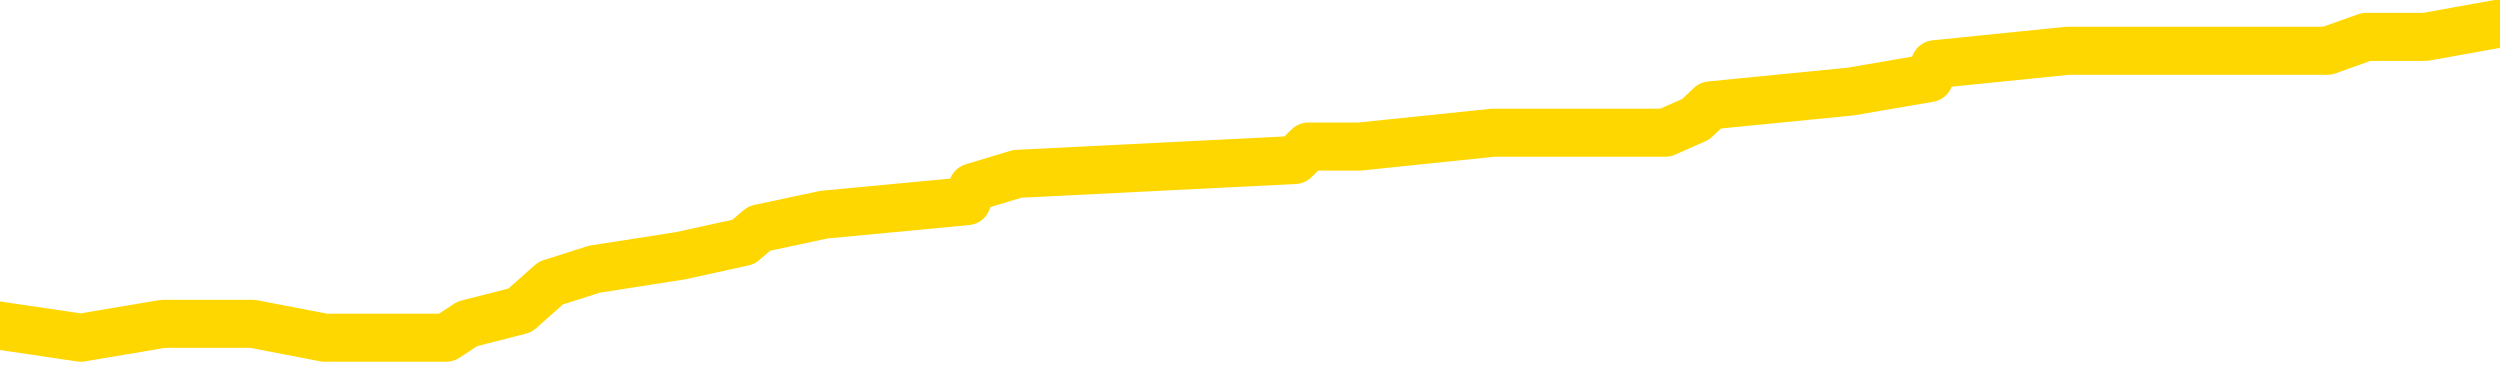 <svg xmlns="http://www.w3.org/2000/svg" version="1.1" viewBox="0 0 6500 1000">
	<path fill="none" stroke="gold" stroke-width="125" stroke-linecap="round" stroke-linejoin="round" d="M0 53506  L-411590 53506 L-411406 53470 L-410916 53399 L-410623 53363 L-410311 53292 L-410077 53257 L-410023 53186 L-409964 53115 L-409811 53079 L-409770 53008 L-409638 52973 L-409345 52937 L-408805 52937 L-408194 52902 L-408146 52902 L-407506 52866 L-407473 52866 L-406947 52866 L-406815 52831 L-406425 52760 L-406097 52689 L-405979 52618 L-405768 52547 L-405051 52547 L-404481 52511 L-404374 52511 L-404199 52476 L-403978 52405 L-403577 52369 L-403551 52298 L-402623 52227 L-402535 52156 L-402453 52085 L-402383 52014 L-402086 51979 L-401934 51908 L-400044 51943 L-399943 51943 L-399681 51943 L-399387 51979 L-399245 51908 L-398997 51908 L-398961 51872 L-398803 51837 L-398339 51765 L-398086 51730 L-397874 51659 L-397623 51623 L-397274 51588 L-396346 51517 L-396253 51446 L-395842 51410 L-394671 51339 L-393482 51304 L-393390 51233 L-393362 51162 L-393096 51091 L-392797 51020 L-392669 50949 L-392631 50878 L-391817 50878 L-391433 50913 L-390372 50949 L-390311 50949 L-390046 51659 L-389574 52334 L-389382 53008 L-389118 53683 L-388781 53648 L-388646 53612 L-388190 53577 L-387447 53541 L-387430 53506 L-387264 53435 L-387196 53435 L-386680 53399 L-385651 53399 L-385455 53363 L-384967 53328 L-384605 53292 L-384196 53292 L-383810 53328 L-382107 53328 L-382009 53328 L-381937 53328 L-381876 53328 L-381691 53292 L-381355 53292 L-380714 53257 L-380637 53221 L-380576 53221 L-380390 53186 L-380310 53186 L-380133 53150 L-380114 53115 L-379884 53115 L-379496 53079 L-378607 53079 L-378568 53044 L-378480 53008 L-378452 52937 L-377444 52902 L-377294 52831 L-377270 52795 L-377137 52760 L-377097 52724 L-375839 52689 L-375781 52689 L-375242 52653 L-375189 52653 L-375142 52653 L-374747 52618 L-374608 52582 L-374408 52547 L-374261 52547 L-374096 52547 L-373820 52582 L-373461 52582 L-372909 52547 L-372264 52511 L-372005 52440 L-371851 52405 L-371450 52369 L-371410 52334 L-371290 52298 L-371228 52334 L-371214 52334 L-371120 52334 L-370827 52298 L-370675 52156 L-370345 52085 L-370267 52014 L-370191 51979 L-369965 51872 L-369898 51801 L-369671 51730 L-369618 51659 L-369454 51623 L-368448 51588 L-368264 51552 L-367713 51517 L-367320 51446 L-366923 51410 L-366073 51339 L-365994 51304 L-365416 51268 L-364974 51268 L-364733 51233 L-364576 51233 L-364175 51162 L-364155 51162 L-363710 51126 L-363304 51091 L-363168 51020 L-362993 50949 L-362857 50878 L-362607 50807 L-361607 50771 L-361525 50736 L-361389 50700 L-361351 50665 L-360461 50629 L-360245 50594 L-359802 50558 L-359684 50523 L-359628 50487 L-358951 50487 L-358851 50452 L-358822 50452 L-357480 50416 L-357074 50381 L-357035 50345 L-356107 50310 L-356009 50274 L-355876 50238 L-355471 50203 L-355445 50167 L-355352 50132 L-355136 50096 L-354725 50025 L-353571 49954 L-353279 49883 L-353251 49812 L-352643 49777 L-352393 49706 L-352373 49670 L-351444 49635 L-351392 49564 L-351270 49528 L-351252 49457 L-351096 49422 L-350921 49351 L-350785 49315 L-350728 49280 L-350620 49244 L-350535 49209 L-350302 49173 L-350227 49138 L-349918 49102 L-349801 49067 L-349631 49031 L-349539 48996 L-349437 48996 L-349414 48960 L-349336 48960 L-349238 48889 L-348872 48854 L-348767 48818 L-348264 48783 L-347812 48747 L-347774 48712 L-347750 48676 L-347709 48640 L-347580 48605 L-347479 48569 L-347038 48534 L-346756 48498 L-346163 48463 L-346033 48427 L-345758 48356 L-345606 48321 L-345453 48285 L-345367 48214 L-345289 48179 L-345104 48143 L-345053 48143 L-345025 48108 L-344946 48072 L-344923 48037 L-344639 47966 L-344036 47895 L-343040 47859 L-342742 47824 L-342008 47788 L-341764 47753 L-341674 47717 L-341097 47682 L-340398 47646 L-339646 47611 L-339328 47575 L-338945 47504 L-338868 47469 L-338233 47433 L-338048 47398 L-337960 47398 L-337830 47398 L-337518 47362 L-337468 47327 L-337326 47291 L-337304 47256 L-336337 47220 L-335791 47185 L-335313 47185 L-335252 47185 L-334928 47185 L-334907 47149 L-334844 47149 L-334634 47113 L-334557 47078 L-334503 47042 L-334480 47007 L-334441 46971 L-334425 46936 L-333668 46900 L-333652 46865 L-332852 46829 L-332700 46794 L-331795 46758 L-331288 46723 L-331059 46652 L-331018 46652 L-330903 46616 L-330726 46581 L-329972 46616 L-329837 46581 L-329673 46545 L-329355 46510 L-329179 46439 L-328157 46368 L-328133 46297 L-327882 46261 L-327669 46190 L-327035 46155 L-326797 46084 L-326765 46013 L-326587 45942 L-326506 45871 L-326417 45835 L-326352 45764 L-325912 45693 L-325888 45658 L-325347 45622 L-325092 45587 L-324597 45551 L-323720 45515 L-323683 45480 L-323630 45444 L-323589 45409 L-323472 45373 L-323195 45338 L-322988 45267 L-322791 45196 L-322768 45125 L-322718 45054 L-322678 45018 L-322600 44983 L-322003 44912 L-321943 44876 L-321839 44841 L-321685 44805 L-321053 44770 L-320372 44734 L-320070 44663 L-319723 44628 L-319525 44592 L-319477 44521 L-319157 44486 L-318529 44450 L-318382 44415 L-318346 44379 L-318288 44344 L-318212 44273 L-317970 44273 L-317882 44237 L-317788 44202 L-317494 44166 L-317360 44131 L-317300 44095 L-317263 44024 L-316991 44024 L-315985 43988 L-315809 43953 L-315758 43953 L-315466 43917 L-315273 43846 L-314940 43811 L-314434 43775 L-313871 43704 L-313857 43633 L-313840 43598 L-313740 43527 L-313625 43456 L-313586 43385 L-313548 43349 L-313483 43349 L-313455 43314 L-313316 43349 L-313023 43349 L-312973 43349 L-312868 43349 L-312603 43314 L-312138 43278 L-311994 43278 L-311939 43207 L-311882 43172 L-311691 43136 L-311326 43101 L-311111 43101 L-310917 43101 L-310859 43101 L-310800 43030 L-310646 42994 L-310376 42959 L-309946 43136 L-309931 43136 L-309854 43101 L-309789 43065 L-309660 42817 L-309637 42781 L-309352 42746 L-309305 42710 L-309250 42675 L-308788 42639 L-308749 42639 L-308708 42604 L-308518 42568 L-308038 42533 L-307551 42497 L-307534 42462 L-307496 42426 L-307240 42390 L-307162 42319 L-306932 42284 L-306916 42213 L-306622 42142 L-306180 42106 L-305733 42071 L-305228 42035 L-305074 42000 L-304788 41964 L-304748 41893 L-304417 41858 L-304195 41822 L-303678 41751 L-303602 41716 L-303354 41645 L-303160 41574 L-303100 41538 L-302323 41503 L-302249 41503 L-302019 41467 L-302002 41467 L-301940 41432 L-301744 41396 L-301280 41396 L-301257 41361 L-301127 41361 L-299827 41361 L-299810 41361 L-299733 41325 L-299639 41325 L-299422 41325 L-299270 41290 L-299091 41325 L-299037 41361 L-298751 41396 L-298711 41396 L-298341 41396 L-297901 41396 L-297718 41396 L-297397 41361 L-297102 41361 L-296656 41290 L-296584 41254 L-296122 41183 L-295684 41148 L-295502 41112 L-294048 41041 L-293916 41006 L-293459 40935 L-293233 40899 L-292846 40828 L-292330 40757 L-291375 40686 L-290581 40615 L-289907 40579 L-289481 40508 L-289170 40473 L-288940 40366 L-288257 40260 L-288244 40153 L-288034 40011 L-288012 39976 L-287838 39905 L-286888 39869 L-286619 39798 L-285804 39763 L-285494 39692 L-285456 39656 L-285399 39585 L-284782 39550 L-284144 39479 L-282518 39443 L-281844 39408 L-281202 39408 L-281125 39408 L-281068 39408 L-281032 39408 L-281004 39372 L-280892 39301 L-280874 39265 L-280852 39230 L-280698 39194 L-280645 39123 L-280567 39088 L-280447 39052 L-280350 39017 L-280232 38981 L-279963 38910 L-279693 38875 L-279676 38804 L-279476 38768 L-279329 38697 L-279102 38662 L-278968 38626 L-278659 38591 L-278599 38555 L-278246 38484 L-277898 38449 L-277797 38413 L-277732 38342 L-277673 38307 L-277288 38236 L-276907 38200 L-276803 38165 L-276543 38129 L-276271 38058 L-276112 38023 L-276080 37987 L-276018 37952 L-275877 37916 L-275693 37881 L-275648 37845 L-275360 37845 L-275344 37810 L-275111 37810 L-275050 37774 L-275012 37774 L-274432 37738 L-274298 37703 L-274275 37561 L-274256 37312 L-274239 37028 L-274223 36744 L-274199 36460 L-274182 36247 L-274161 35998 L-274145 35750 L-274121 35608 L-274105 35466 L-274083 35359 L-274066 35288 L-274017 35182 L-273945 35075 L-273910 34898 L-273887 34756 L-273851 34613 L-273810 34471 L-273773 34400 L-273757 34258 L-273732 34152 L-273695 34081 L-273679 33974 L-273655 33903 L-273638 33832 L-273619 33761 L-273603 33690 L-273574 33584 L-273548 33477 L-273503 33442 L-273486 33371 L-273444 33335 L-273396 33264 L-273325 33193 L-273310 33122 L-273294 33051 L-273232 33015 L-273193 32980 L-273153 32944 L-272987 32909 L-272922 32873 L-272906 32838 L-272862 32767 L-272804 32731 L-272591 32696 L-272558 32660 L-272515 32625 L-272437 32589 L-271900 32554 L-271822 32518 L-271717 32447 L-271629 32412 L-271453 32376 L-271102 32341 L-270946 32305 L-270508 32270 L-270352 32234 L-270222 32199 L-269518 32128 L-269317 32092 L-268356 32021 L-267874 31986 L-267775 31986 L-267682 31950 L-267437 31915 L-267364 31879 L-266921 31808 L-266825 31773 L-266810 31737 L-266794 31702 L-266769 31666 L-266304 31631 L-266087 31595 L-265947 31560 L-265653 31524 L-265565 31488 L-265523 31453 L-265493 31417 L-265321 31382 L-265262 31346 L-265186 31311 L-265105 31275 L-265035 31275 L-264726 31240 L-264641 31204 L-264427 31169 L-264392 31133 L-263709 31098 L-263610 31062 L-263405 31027 L-263358 30991 L-263080 30956 L-263018 30920 L-263001 30849 L-262923 30814 L-262615 30743 L-262590 30707 L-262536 30636 L-262513 30601 L-262391 30565 L-262255 30494 L-262011 30459 L-261885 30459 L-261239 30423 L-261223 30423 L-261198 30423 L-261018 30352 L-260942 30317 L-260850 30281 L-260422 30246 L-260006 30210 L-259613 30139 L-259534 30104 L-259516 30068 L-259152 30033 L-258916 29997 L-258688 29962 L-258374 29926 L-258297 29890 L-258216 29819 L-258038 29748 L-258022 29713 L-257757 29642 L-257677 29606 L-257447 29571 L-257220 29535 L-256905 29535 L-256730 29500 L-256368 29500 L-255977 29464 L-255907 29393 L-255843 29358 L-255703 29287 L-255651 29251 L-255550 29180 L-255048 29145 L-254851 29109 L-254604 29074 L-254419 29038 L-254119 29003 L-254043 28967 L-253877 28896 L-252992 28861 L-252964 28790 L-252841 28719 L-252262 28683 L-252184 28648 L-251471 28648 L-251159 28648 L-250946 28648 L-250929 28648 L-250543 28648 L-250018 28577 L-249571 28541 L-249242 28506 L-249089 28470 L-248763 28470 L-248585 28435 L-248503 28435 L-248297 28363 L-248122 28328 L-247193 28292 L-246303 28257 L-246264 28221 L-246036 28221 L-245657 28186 L-244869 28150 L-244635 28115 L-244559 28079 L-244202 28044 L-243630 27973 L-243363 27937 L-242976 27902 L-242873 27902 L-242703 27902 L-242084 27902 L-241873 27902 L-241565 27902 L-241512 27866 L-241385 27831 L-241332 27795 L-241212 27760 L-240876 27689 L-239917 27653 L-239786 27582 L-239584 27547 L-238953 27511 L-238641 27476 L-238227 27440 L-238200 27405 L-238055 27369 L-237634 27334 L-236302 27334 L-236255 27298 L-236126 27227 L-236110 27192 L-235532 27121 L-235326 27085 L-235296 27050 L-235255 27014 L-235198 26979 L-235160 26943 L-235082 26908 L-234939 26872 L-234485 26837 L-234367 26801 L-234081 26765 L-233709 26730 L-233613 26694 L-233286 26659 L-232931 26623 L-232761 26588 L-232714 26552 L-232605 26517 L-232516 26481 L-232488 26446 L-232412 26375 L-232108 26339 L-232074 26268 L-232003 26233 L-231635 26197 L-231299 26162 L-231219 26162 L-230999 26126 L-230827 26091 L-230800 26055 L-230303 26020 L-229753 25949 L-228873 25913 L-228775 25842 L-228698 25807 L-228423 25771 L-228176 25700 L-228102 25665 L-228040 25594 L-227921 25558 L-227879 25523 L-227769 25487 L-227692 25416 L-226991 25381 L-226746 25345 L-226706 25310 L-226550 25274 L-225951 25274 L-225724 25274 L-225632 25274 L-225157 25274 L-224559 25203 L-224039 25167 L-224018 25132 L-223873 25096 L-223553 25096 L-223011 25096 L-222779 25096 L-222609 25096 L-222122 25061 L-221895 25025 L-221810 24990 L-221464 24954 L-221138 24954 L-220614 24919 L-220287 24883 L-219687 24848 L-219489 24777 L-219437 24741 L-219396 24706 L-219115 24670 L-218431 24599 L-218121 24564 L-218096 24493 L-217905 24457 L-217682 24422 L-217596 24386 L-216932 24315 L-216908 24280 L-216686 24209 L-216356 24173 L-216004 24102 L-215799 24067 L-215567 23996 L-215309 23960 L-215119 23889 L-215072 23854 L-214845 23818 L-214810 23783 L-214654 23747 L-214439 23712 L-214266 23676 L-214175 23640 L-213898 23605 L-213654 23569 L-213339 23534 L-212913 23534 L-212875 23534 L-212392 23534 L-212158 23534 L-211947 23498 L-211721 23463 L-211171 23463 L-210923 23427 L-210089 23427 L-210034 23392 L-210012 23356 L-209854 23321 L-209393 23285 L-209352 23250 L-209012 23179 L-208879 23143 L-208656 23108 L-208084 23072 L-207612 23037 L-207417 23001 L-207225 22966 L-207035 22930 L-206933 22895 L-206565 22859 L-206519 22824 L-206437 22788 L-205144 22753 L-205095 22717 L-204827 22717 L-204682 22717 L-204131 22717 L-204014 22682 L-203933 22646 L-203573 22611 L-203350 22575 L-203068 22540 L-202739 22469 L-202231 22433 L-202119 22398 L-202040 22362 L-201875 22327 L-201581 22327 L-201112 22327 L-200916 22362 L-200865 22362 L-200215 22327 L-200094 22291 L-199640 22291 L-199604 22256 L-199135 22220 L-199025 22185 L-199009 22149 L-198792 22149 L-198612 22113 L-198080 22113 L-197050 22113 L-196851 22078 L-196393 22042 L-195444 21971 L-195345 21936 L-194992 21865 L-194931 21829 L-194916 21794 L-194881 21758 L-194512 21723 L-194392 21687 L-194150 21652 L-193986 21616 L-193799 21581 L-193678 21545 L-192607 21474 L-191749 21439 L-191537 21368 L-191440 21332 L-191265 21261 L-190932 21226 L-190860 21190 L-190803 21155 L-190627 21155 L-190238 21119 L-190003 21084 L-189892 21048 L-189775 21013 L-188794 20977 L-188768 20942 L-188174 20871 L-188142 20871 L-187993 20835 L-187709 20800 L-186797 20800 L-185851 20800 L-185698 20764 L-185595 20764 L-185464 20729 L-185321 20693 L-185294 20658 L-185180 20622 L-184962 20587 L-184280 20551 L-184151 20515 L-183848 20480 L-183608 20409 L-183275 20373 L-182636 20338 L-182294 20267 L-182232 20231 L-182076 20231 L-181155 20231 L-180684 20231 L-180641 20231 L-180628 20196 L-180587 20160 L-180565 20125 L-180538 20089 L-180394 20054 L-179971 20018 L-179636 20018 L-179445 19983 L-179016 19983 L-178828 19947 L-178440 19876 L-177905 19841 L-177533 19805 L-177511 19805 L-177261 19770 L-177143 19734 L-177067 19699 L-176931 19663 L-176892 19628 L-176812 19592 L-176418 19557 L-175922 19521 L-175810 19450 L-175637 19415 L-175329 19379 L-174881 19344 L-174558 19308 L-174416 19237 L-173989 19166 L-173835 19095 L-173780 19024 L-172966 18988 L-172947 18953 L-172575 18917 L-172518 18917 L-171389 18882 L-171321 18882 L-170762 18846 L-170568 18811 L-170431 18775 L-170198 18740 L-169851 18704 L-169816 18633 L-169781 18598 L-169713 18527 L-169364 18491 L-169192 18456 L-168707 18420 L-168691 18385 L-168366 18349 L-168208 18314 L-167067 18243 L-167043 18207 L-166851 18136 L-166657 18101 L-166407 18065 L-166390 18030 L-165370 17994 L-165072 17959 L-164996 17923 L-164860 17852 L-164685 17817 L-164108 17746 L-163892 17710 L-163829 17675 L-163698 17639 L-163661 17568 L-163138 17533 L-163000 31524 L-162985 31524 L-162963 31524 L-162942 31524 L-162715 17497 L-161939 17497 L-161898 17497 L-161530 17497 L-161452 17462 L-161400 17426 L-160726 17390 L-159984 17355 L-159559 17355 L-159111 17319 L-158050 17284 L-157738 17213 L-157328 17213 L-157256 17177 L-156732 17177 L-156637 17177 L-156619 17177 L-156175 17142 L-155989 17071 L-155209 17000 L-154536 16964 L-154124 16858 L-153892 16787 L-153752 16751 L-153670 16680 L-153650 16645 L-153574 16645 L-153446 16609 L-153129 16645 L-152905 16645 L-152580 16609 L-152518 16609 L-152147 16609 L-152114 16609 L-151906 16609 L-151238 16609 L-151161 16609 L-151003 16538 L-150892 16538 L-150566 16503 L-150411 16467 L-150070 16467 L-150013 16396 L-149675 16325 L-149471 16290 L-149418 16219 L-148042 16183 L-147912 16148 L-147479 16112 L-147158 16077 L-146331 16006 L-146207 15970 L-145476 15899 L-145320 15828 L-145280 15792 L-145226 15757 L-145203 15721 L-145089 15686 L-144792 15650 L-144503 15615 L-144448 15579 L-144328 15544 L-144297 15508 L-144198 15473 L-143754 15473 L-143602 15437 L-142767 15437 L-142225 15402 L-141890 15402 L-141874 15366 L-141799 15331 L-141683 15295 L-141488 15260 L-141224 15224 L-140389 15189 L-140293 15153 L-139771 15118 L-139730 15082 L-139630 15047 L-138802 15047 L-138667 15011 L-138328 15011 L-137774 14976 L-137395 14940 L-137232 14905 L-136922 14869 L-136109 14834 L-135803 14798 L-135534 14798 L-135213 14798 L-134892 14834 L-134617 14834 L-133788 14763 L-133693 14727 L-133600 14621 L-133496 14514 L-133109 14408 L-132629 14337 L-132612 14301 L-132494 14265 L-132126 14194 L-132031 14159 L-131197 14088 L-131120 14052 L-130821 14017 L-130730 13981 L-130323 13910 L-130213 13839 L-129513 13804 L-129040 13768 L-128980 13733 L-128761 13662 L-128487 13626 L-128374 13591 L-127347 13555 L-126961 13520 L-126941 13484 L-126608 13449 L-126363 13413 L-125930 13378 L-125820 13342 L-125702 13307 L-125250 13236 L-124660 13200 L-124323 13165 L-122430 13129 L-122317 13058 L-122105 13023 L-120787 12987 L-120680 4997 L-120614 -2886 L-120578 -10165 L-120516 -10165 L-120017 -2246 L-119342 5565 L-119320 12774 L-119049 12703 L-118081 12703 L-117392 12667 L-117230 12632 L-116689 12596 L-116599 12561 L-115580 12525 L-114632 12454 L-114267 12490 L-114164 12525 L-113576 12525 L-113516 12525 L-113416 12490 L-112976 12419 L-112868 12383 L-112427 12348 L-111427 12241 L-111170 12135 L-111067 12028 L-110937 11957 L-110571 11886 L-109990 11815 L-109959 11780 L-109643 11744 L-107660 11709 L-107545 11673 L-107477 11673 L-107118 11638 L-105500 11602 L-105322 11602 L-105178 11602 L-104355 11638 L-104302 11673 L-104248 11673 L-103814 11673 L-102833 11709 L-102760 11709 L-101675 11673 L-101462 11673 L-100746 11602 L-100357 11567 L-100139 11496 L-99819 11425 L-99325 11354 L-99197 11318 L-98969 11247 L-98736 11176 L-98677 11140 L-98388 11105 L-98115 11034 L-97086 10998 L-95420 10963 L-95001 10927 L-94864 10892 L-94708 10892 L-94403 10856 L-94174 10785 L-94016 10750 L-93857 10679 L-93688 10608 L-93640 10572 L-93587 10537 L-93565 10537 L-93179 10501 L-92929 10501 L-92659 10501 L-92498 10501 L-92408 10501 L-90750 10501 L-90585 10537 L-90205 10501 L-89745 10501 L-89135 10430 L-88042 10395 L-87611 10359 L-87579 10324 L-87517 10288 L-87500 10253 L-85796 10217 L-85754 10182 L-85287 10146 L-85101 10111 L-85068 10040 L-84473 10004 L-84423 9969 L-84101 9933 L-84050 9898 L-83840 9862 L-83821 9827 L-83555 9756 L-83502 9720 L-83033 9685 L-82523 9613 L-82445 9613 L-82150 9578 L-82134 9542 L-82095 9507 L-82024 9471 L-81867 9436 L-80921 9436 L-80864 9436 L-80343 9436 L-80151 9400 L-80050 9400 L-79824 9365 L-79314 9365 L-78926 10324 L-78857 10324 L-78509 10288 L-78152 10253 L-77023 9223 L-76971 9152 L-76745 9116 L-76711 9081 L-76586 9010 L-76488 9010 L-76223 9010 L-75483 9045 L-74904 9045 L-74611 9045 L-73905 9045 L-73726 9010 L-73703 9010 L-73067 8974 L-72756 8939 L-72359 8939 L-72330 8903 L-72309 8868 L-72155 8832 L-71470 8832 L-71453 8832 L-71113 8832 L-70841 8797 L-70803 8761 L-70747 8690 L-70725 8655 L-70653 8619 L-70321 8584 L-70215 8548 L-70187 8477 L-69989 8442 L-69836 8406 L-68968 8371 L-68405 8300 L-68389 8300 L-68288 8264 L-68186 8300 L-68039 8300 L-67961 8300 L-67923 8264 L-67868 8229 L-67794 8193 L-67649 8158 L-67168 8158 L-66763 8122 L-65897 8158 L-65877 8158 L-65619 8158 L-65542 8158 L-65513 8122 L-65503 8051 L-65486 8015 L-65193 7980 L-65153 7944 L-65081 7909 L-65008 7873 L-64803 7838 L-64643 7731 L-64342 7625 L-64264 7483 L-64247 7376 L-64031 7305 L-63799 7305 L-63690 7341 L-63320 7376 L-63162 7376 L-62930 7376 L-62762 7376 L-62617 7341 L-62485 7305 L-61209 7234 L-60805 7163 L-60745 7128 L-60628 7057 L-60203 7021 L-60187 6950 L-60125 6915 L-59852 6844 L-59739 6808 L-59457 6737 L-59180 6702 L-58755 6631 L-58732 6595 L-58654 6560 L-58529 6524 L-57942 6488 L-57551 6453 L-57215 6417 L-56626 6382 L-56524 6382 L-56354 6346 L-56217 6346 L-55390 6311 L-54204 6275 L-54168 6240 L-54113 6240 L-53892 6204 L-53687 6204 L-53533 6204 L-53276 6169 L-53199 6133 L-52657 6098 L-52620 6062 L-52371 6027 L-51984 5991 L-51158 5956 L-50800 5920 L-50490 5920 L-50232 5885 L-50008 5849 L-49602 5814 L-49485 5778 L-49302 5743 L-49249 5743 L-49060 5707 L-48889 5672 L-48861 5636 L-48580 5601 L-48270 5565 L-48132 5530 L-47822 5494 L-47628 5494 L-47613 5459 L-46893 5459 L-46760 5388 L-46462 5352 L-46372 5317 L-45771 5317 L-45733 5281 L-45654 5246 L-45034 5210 L-44882 5139 L-44842 5104 L-44531 5068 L-44339 5033 L-44146 4962 L-44091 4890 L-43782 4855 L-43730 4819 L-43675 4855 L-43650 4855 L-43525 4855 L-42714 4819 L-42638 4784 L-42097 4748 L-41828 4713 L-41169 4677 L-40261 4642 L-40020 4606 L-39487 4571 L-39270 4535 L-38163 4571 L-38113 4571 L-37337 4571 L-36789 4535 L-36678 4500 L-36525 4429 L-36470 4393 L-36305 4358 L-35927 4322 L-35480 4287 L-35425 4251 L-35271 4216 L-34591 4180 L-34371 4145 L-33853 4109 L-33004 4038 L-32988 4003 L-31197 3967 L-30642 3932 L-30525 3896 L-29520 3861 L-29483 3825 L-29250 3825 L-29158 3825 L-29118 3825 L-28786 3790 L-28434 3754 L-28169 3683 L-27882 3648 L-27571 3577 L-27317 3506 L-27223 3470 L-26733 3435 L-26526 3399 L-25960 3363 L-25846 3399 L-25495 3363 L-25443 3363 L-25403 3363 L-24800 3292 L-24066 3221 L-23485 3150 L-23249 3079 L-22709 2973 L-22556 2902 L-22055 2866 L-21845 2795 L-21822 2795 L-21763 2760 L-20800 2760 L-20623 2724 L-20181 2689 L-20157 2618 L-20002 2582 L-19920 2582 L-19770 2618 L-19123 2618 L-19073 2582 L-17953 2547 L-16969 2511 L-16908 2476 L-16187 2440 L-15322 2405 L-14943 2369 L-14724 2369 L-13965 2334 L-13913 2298 L-13604 2227 L-12752 2227 L-12559 2192 L-12382 2156 L-12158 2156 L-12031 2121 L-11839 2121 L-11607 2085 L-11437 2121 L-11151 2085 L-10871 2085 L-10788 2050 L-10618 2014 L-10601 1943 L-10447 1908 L-10408 1872 L-9633 1837 L-9556 1837 L-9324 1765 L-8897 1730 L-8552 1694 L-7968 1659 L-7700 1659 L-7441 1659 L-7311 1588 L-7295 1552 L-7181 1517 L-7157 1481 L-6923 1446 L-6887 1410 L-5571 1410 L-5515 1375 L-4837 1304 L-4264 1304 L-4138 1304 L-3986 1304 L-3908 1304 L-3596 1233 L-3324 1197 L-3234 1126 L-3133 1126 L-2205 1091 L-2129 1091 L-1765 1091 L-1740 1055 L-1704 1020 L-928 949 L-836 913 L-696 878 L-295 842 L-33 842 L210 878 L424 842 L504 842 L581 842 L657 842 L844 878 L910 878 L1160 878 L1215 842 L1352 807 L1432 736 L1545 700 L1769 665 L1933 629 L1974 594 L2143 558 L2514 523 L2529 487 L2645 452 L3366 416 L3402 381 L3535 381 L3883 345 L4294 345 L4330 345 L4409 310 L4447 274 L4812 238 L5016 203 L5031 167 L5376 132 L5725 132 L6051 132 L6152 96 L6305 96 L6500 61" />
</svg>
